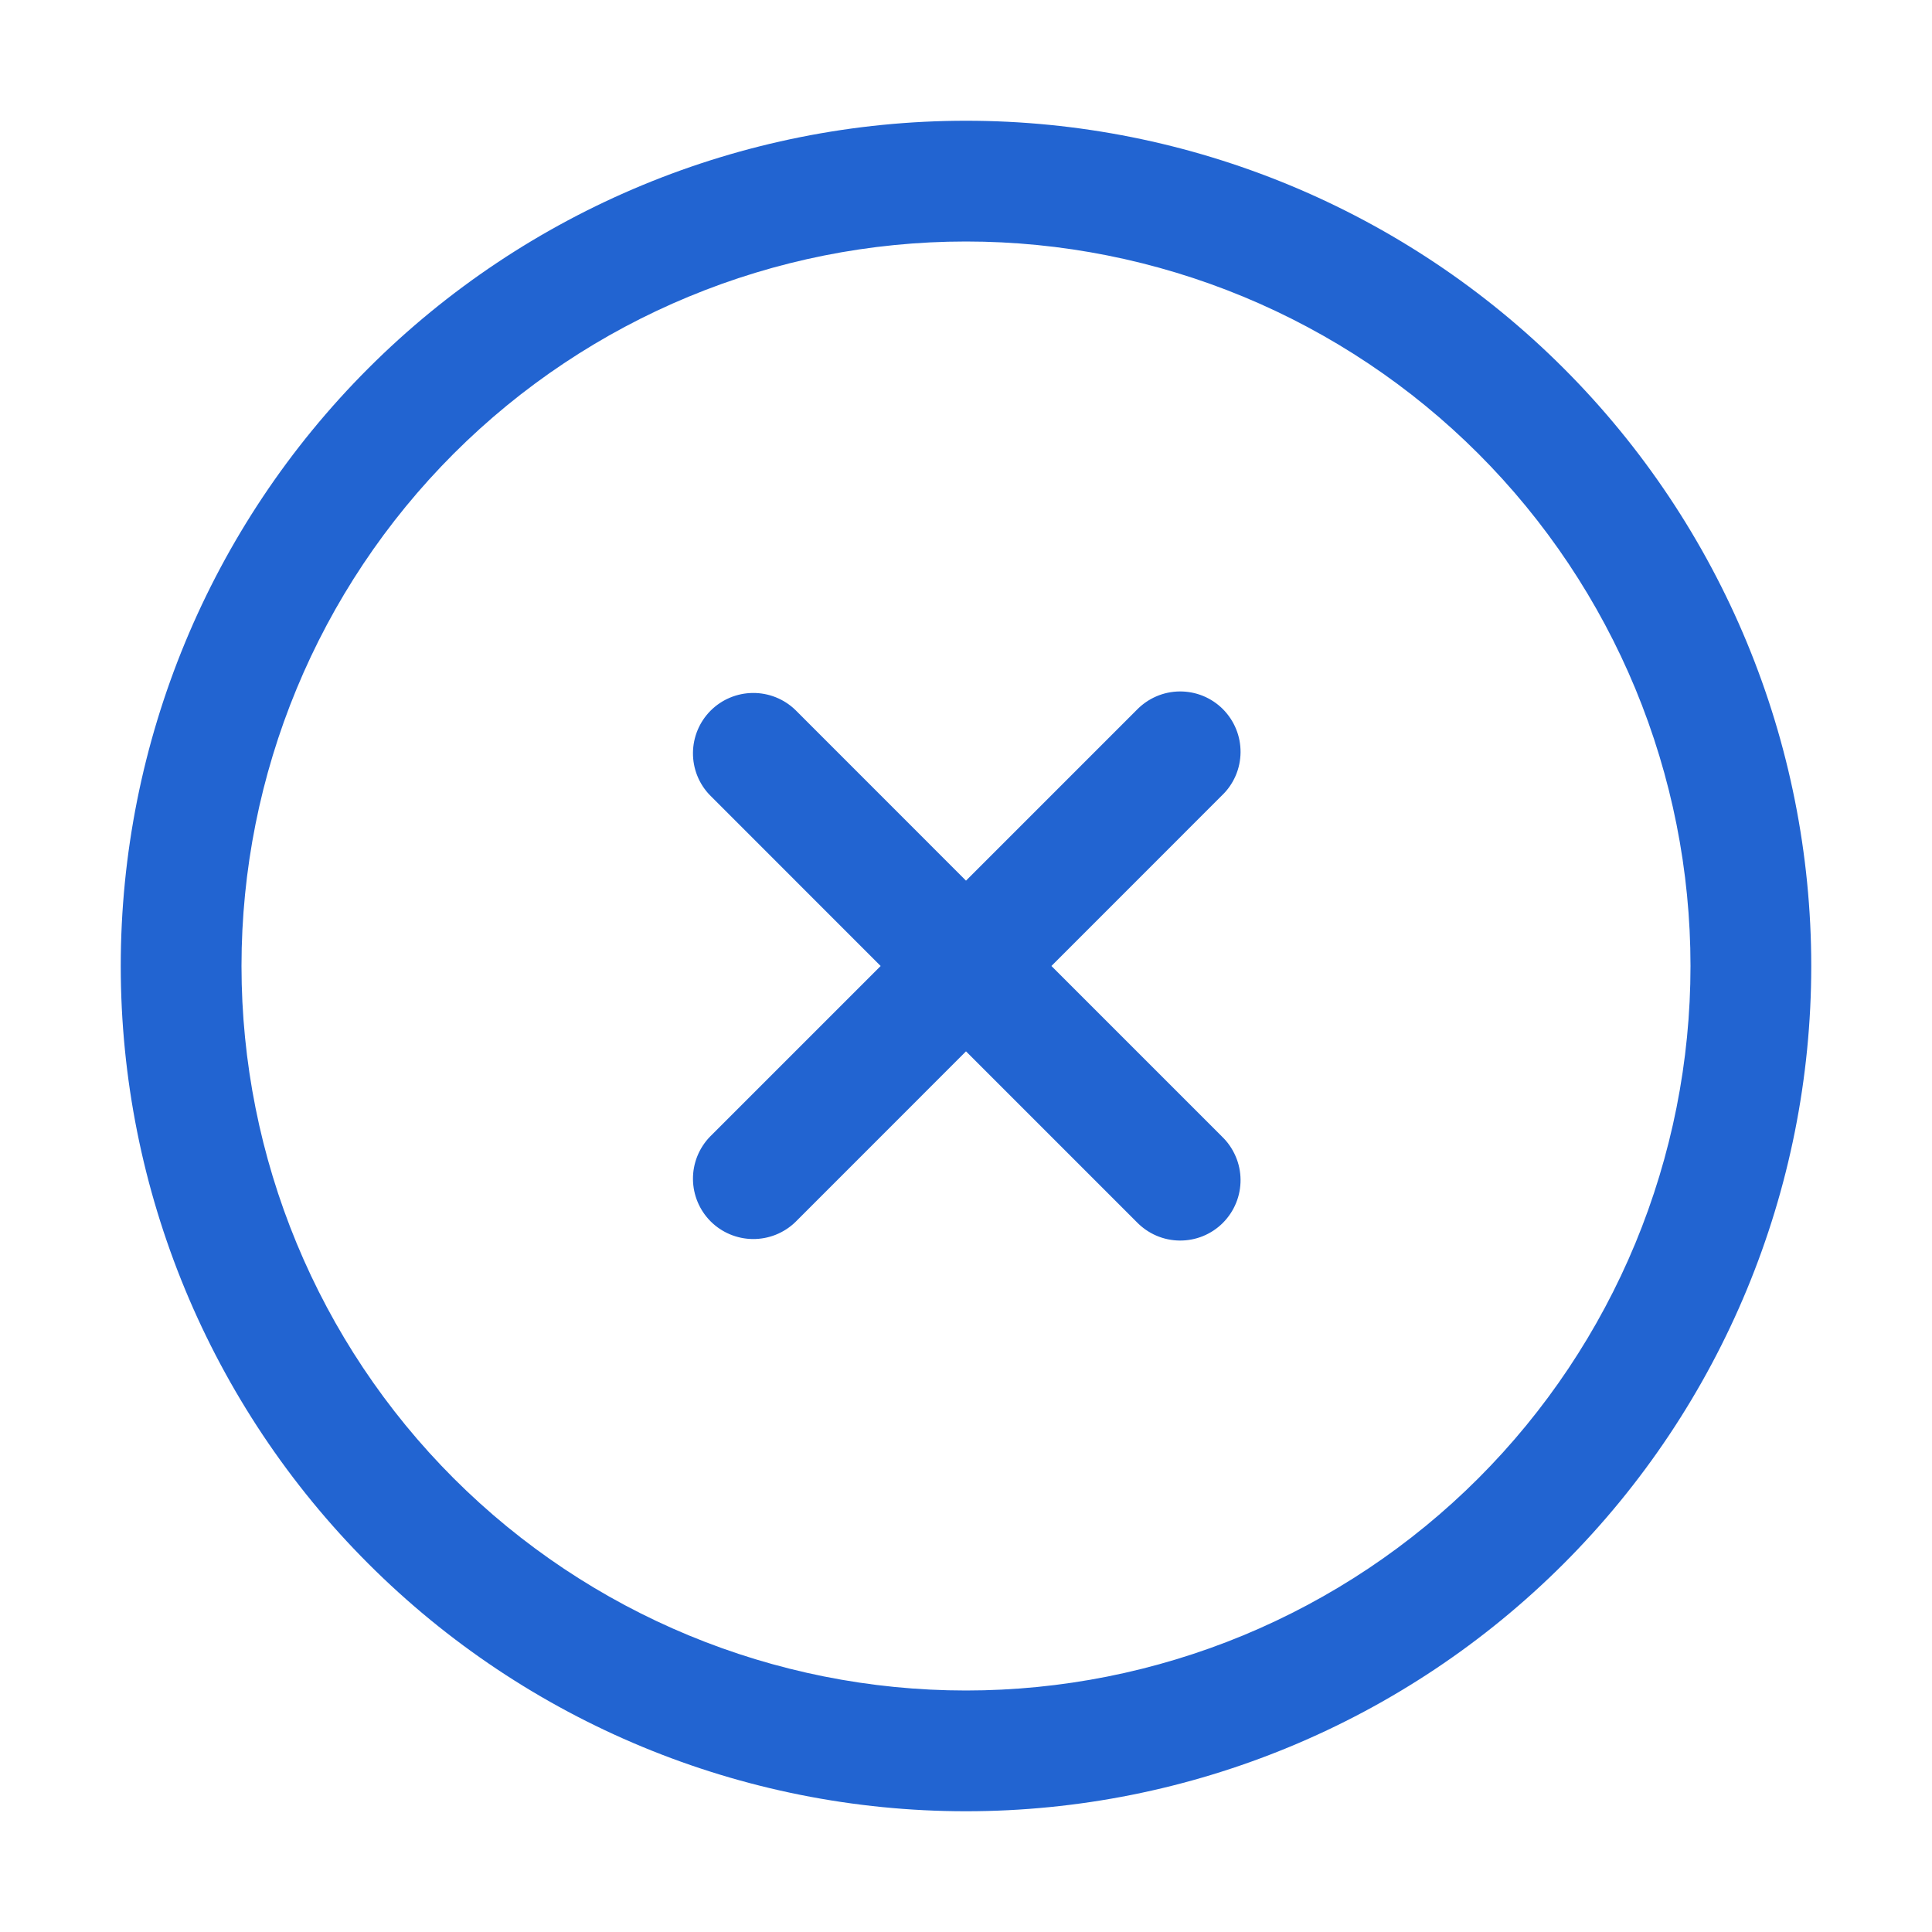 <svg width="28" height="28" viewBox="0 0 28 28" fill="none" xmlns="http://www.w3.org/2000/svg">
<path d="M12.763 14L10.289 11.525C10.129 11.361 10.041 11.139 10.043 10.91C10.045 10.681 10.137 10.461 10.299 10.299C10.461 10.137 10.681 10.045 10.91 10.043C11.14 10.041 11.361 10.129 11.526 10.288L14 12.763L16.475 10.288C16.556 10.205 16.652 10.138 16.759 10.092C16.866 10.046 16.98 10.022 17.097 10.021C17.213 10.02 17.328 10.042 17.436 10.086C17.543 10.13 17.641 10.195 17.723 10.277C17.805 10.36 17.87 10.457 17.914 10.565C17.958 10.672 17.98 10.787 17.979 10.904C17.978 11.02 17.954 11.135 17.908 11.242C17.862 11.348 17.796 11.445 17.712 11.525L15.238 14L17.712 16.474C17.796 16.555 17.862 16.652 17.908 16.759C17.954 16.865 17.978 16.98 17.979 17.096C17.98 17.212 17.958 17.328 17.914 17.435C17.87 17.543 17.805 17.64 17.723 17.723C17.641 17.805 17.543 17.87 17.436 17.914C17.328 17.958 17.213 17.98 17.097 17.979C16.98 17.978 16.866 17.954 16.759 17.908C16.652 17.862 16.556 17.795 16.475 17.712L14 15.237L11.526 17.712C11.361 17.871 11.14 17.959 10.91 17.957C10.681 17.955 10.461 17.863 10.299 17.701C10.137 17.539 10.045 17.319 10.043 17.09C10.041 16.861 10.129 16.64 10.289 16.474L12.763 14Z" fill="#2264D1"/>
<path d="M14 24.5C15.379 24.5 16.744 24.228 18.018 23.701C19.292 23.173 20.45 22.4 21.425 21.425C22.4 20.45 23.173 19.292 23.701 18.018C24.228 16.744 24.5 15.379 24.5 14C24.5 12.621 24.228 11.256 23.701 9.982C23.173 8.708 22.4 7.55 21.425 6.575C20.45 5.6 19.292 4.827 18.018 4.299C16.744 3.772 15.379 3.5 14 3.5C11.215 3.5 8.545 4.606 6.575 6.575C4.606 8.545 3.5 11.215 3.5 14C3.5 16.785 4.606 19.456 6.575 21.425C8.545 23.394 11.215 24.5 14 24.5ZM14 26.25C10.751 26.25 7.635 24.959 5.338 22.662C3.041 20.365 1.75 17.249 1.75 14C1.75 10.751 3.041 7.635 5.338 5.338C7.635 3.041 10.751 1.75 14 1.75C17.249 1.75 20.365 3.041 22.662 5.338C24.959 7.635 26.25 10.751 26.25 14C26.25 17.249 24.959 20.365 22.662 22.662C20.365 24.959 17.249 26.25 14 26.25Z" fill="#2264D1"/>
</svg>
